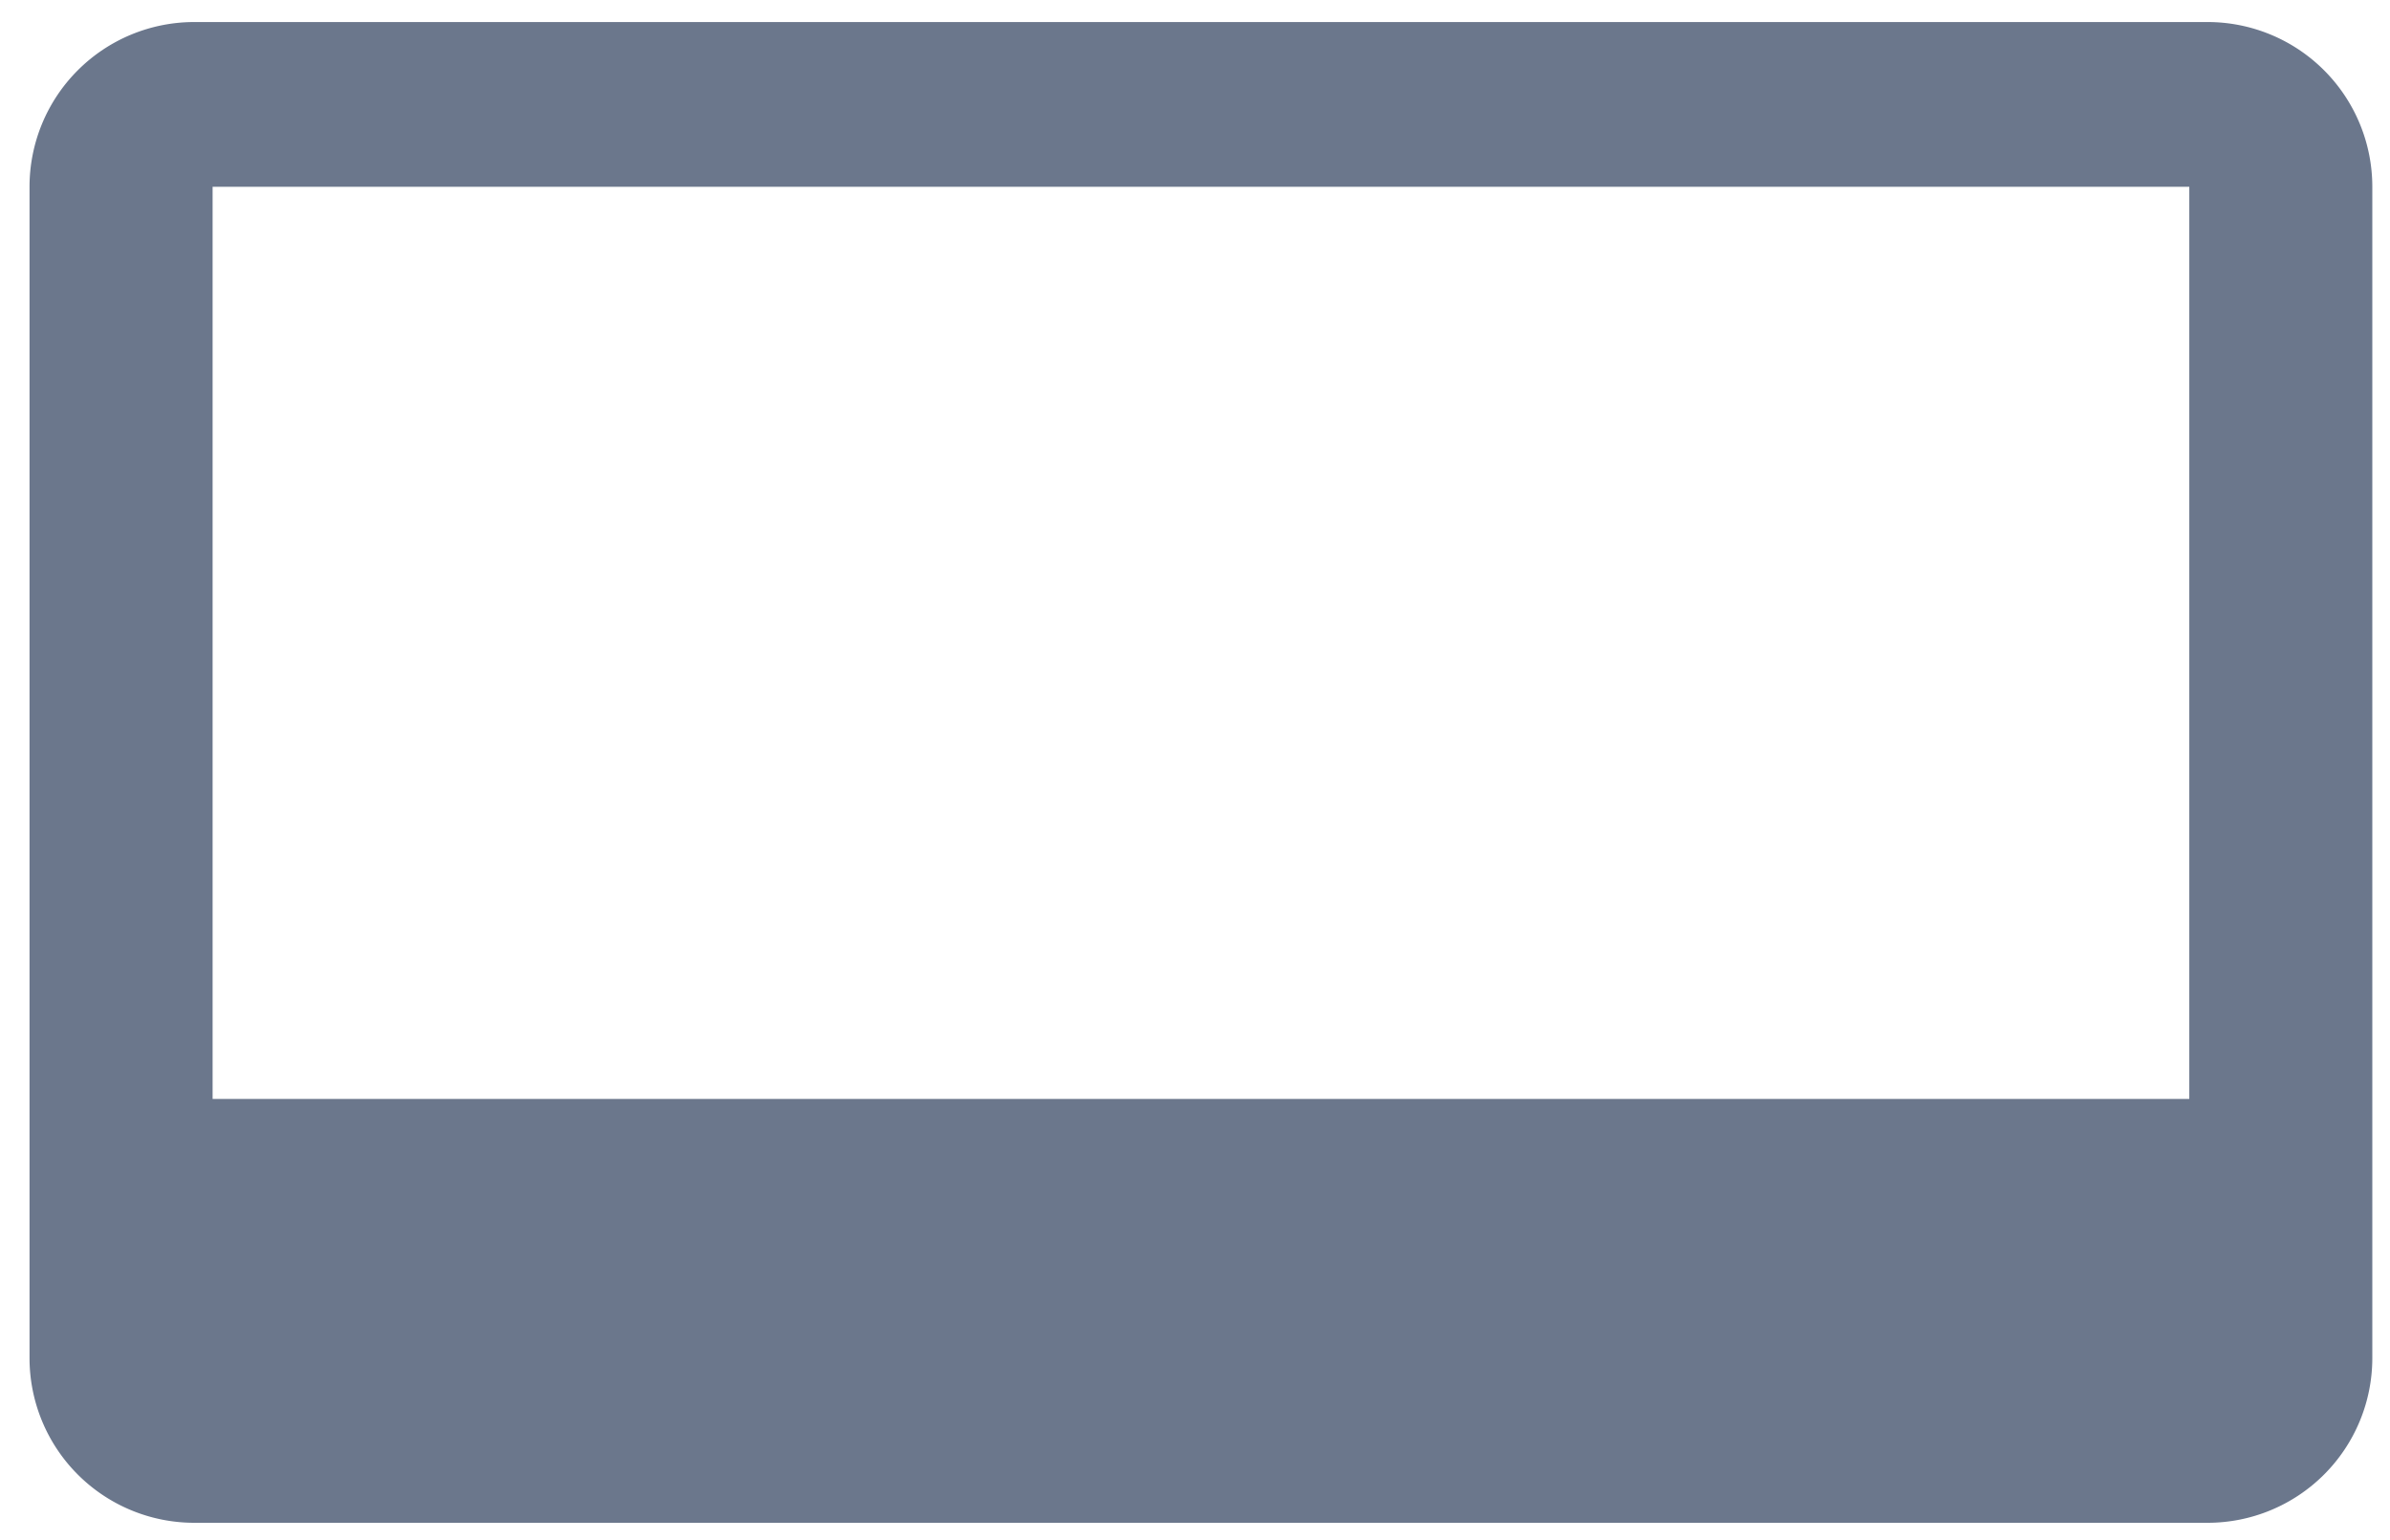 <svg xmlns="http://www.w3.org/2000/svg" width="45" height="29"><rect id="backgroundrect" width="100%" height="100%" x="0" y="0" fill="none" stroke="none"/><g class="currentLayer" style=""><title>Layer 1</title><g id="svg_1" class="" fill-opacity="1" fill="#6b778c"><g id="svg_2" fill="#6b778c"><path fill="#6b778c" d="M41.565.415a3.102 3.102 0 0 1 3.102 3.102v22.055a3.102 3.102 0 0 1-3.102 3.102H3.658a3.102 3.102 0 0 1-3.102-3.102V3.517A3.102 3.102 0 0 1 3.658.415zm-.344 3.102H4.003v17.176h37.218z" id="svg_3"/></g></g></g></svg>